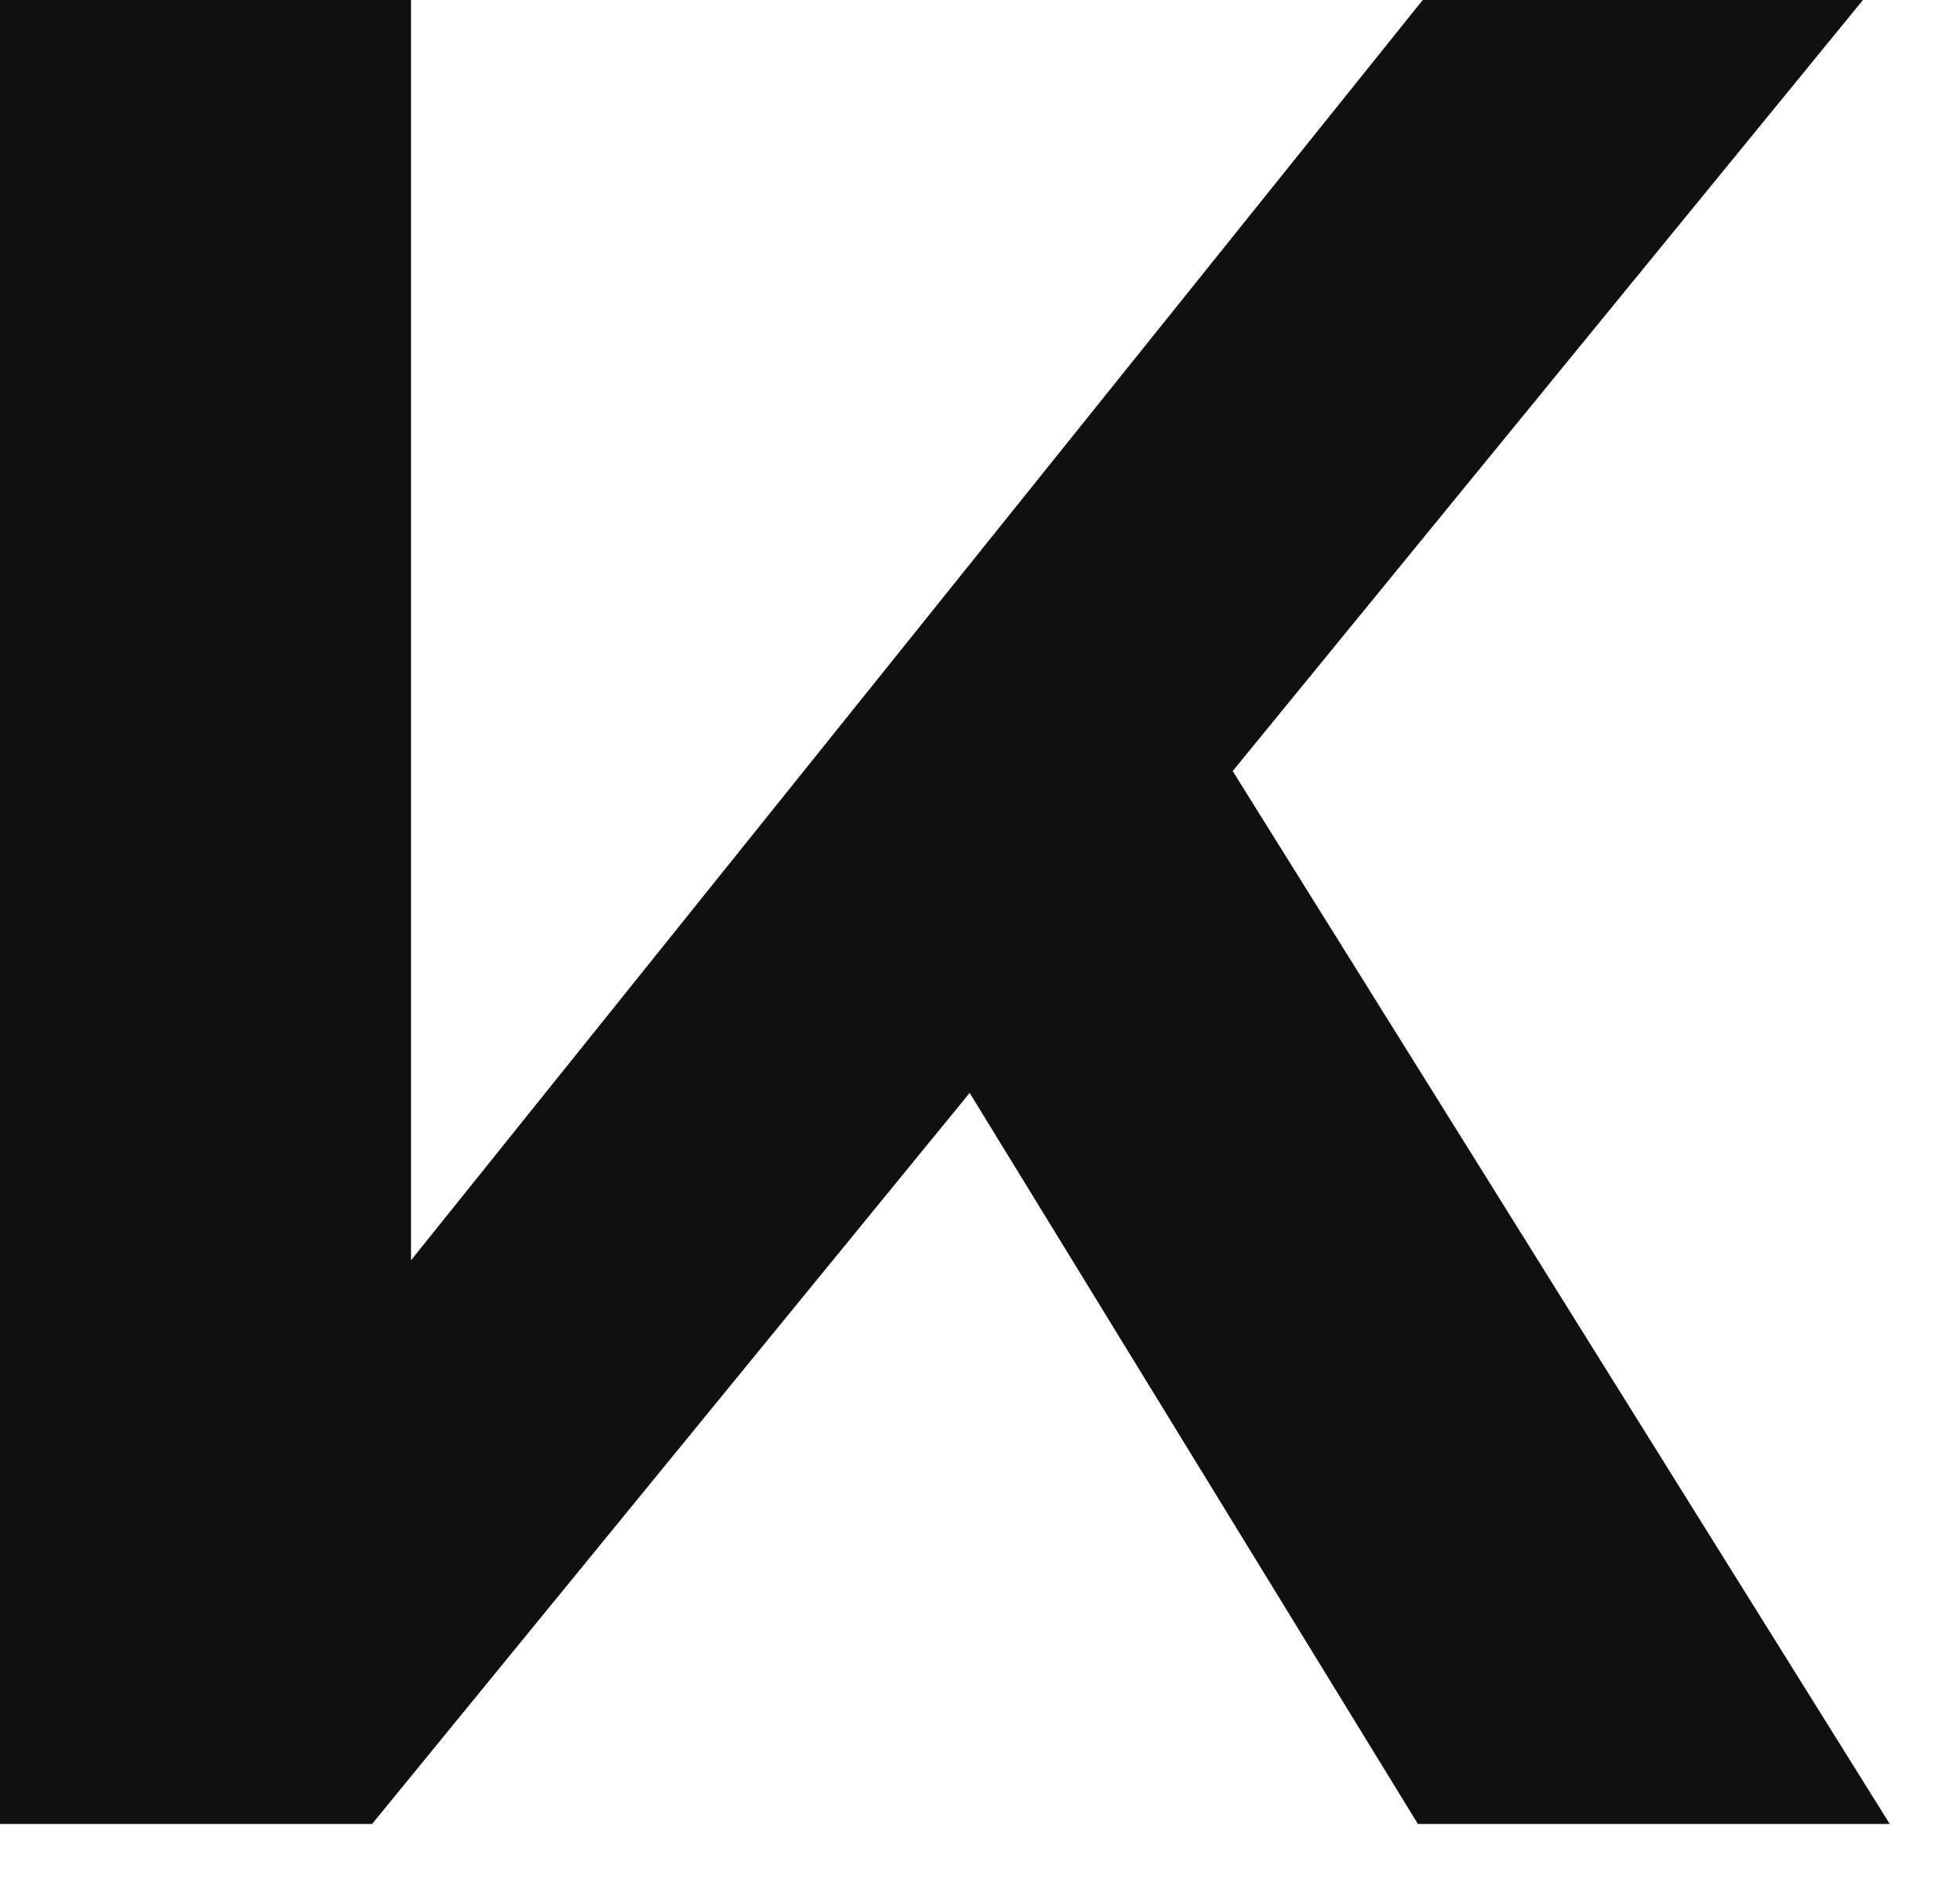 <svg width="27" height="26" viewBox="0 0 27 26" fill="none" xmlns="http://www.w3.org/2000/svg">
<path d="M0 25.127V0H5.662V20.504L4.054 19.365L19.599 0H25.663L5.126 25.127H0ZM11.994 12.832L16.081 9.18L26.032 25.127H19.532L11.994 12.832Z" fill="#101010"/>
</svg>
